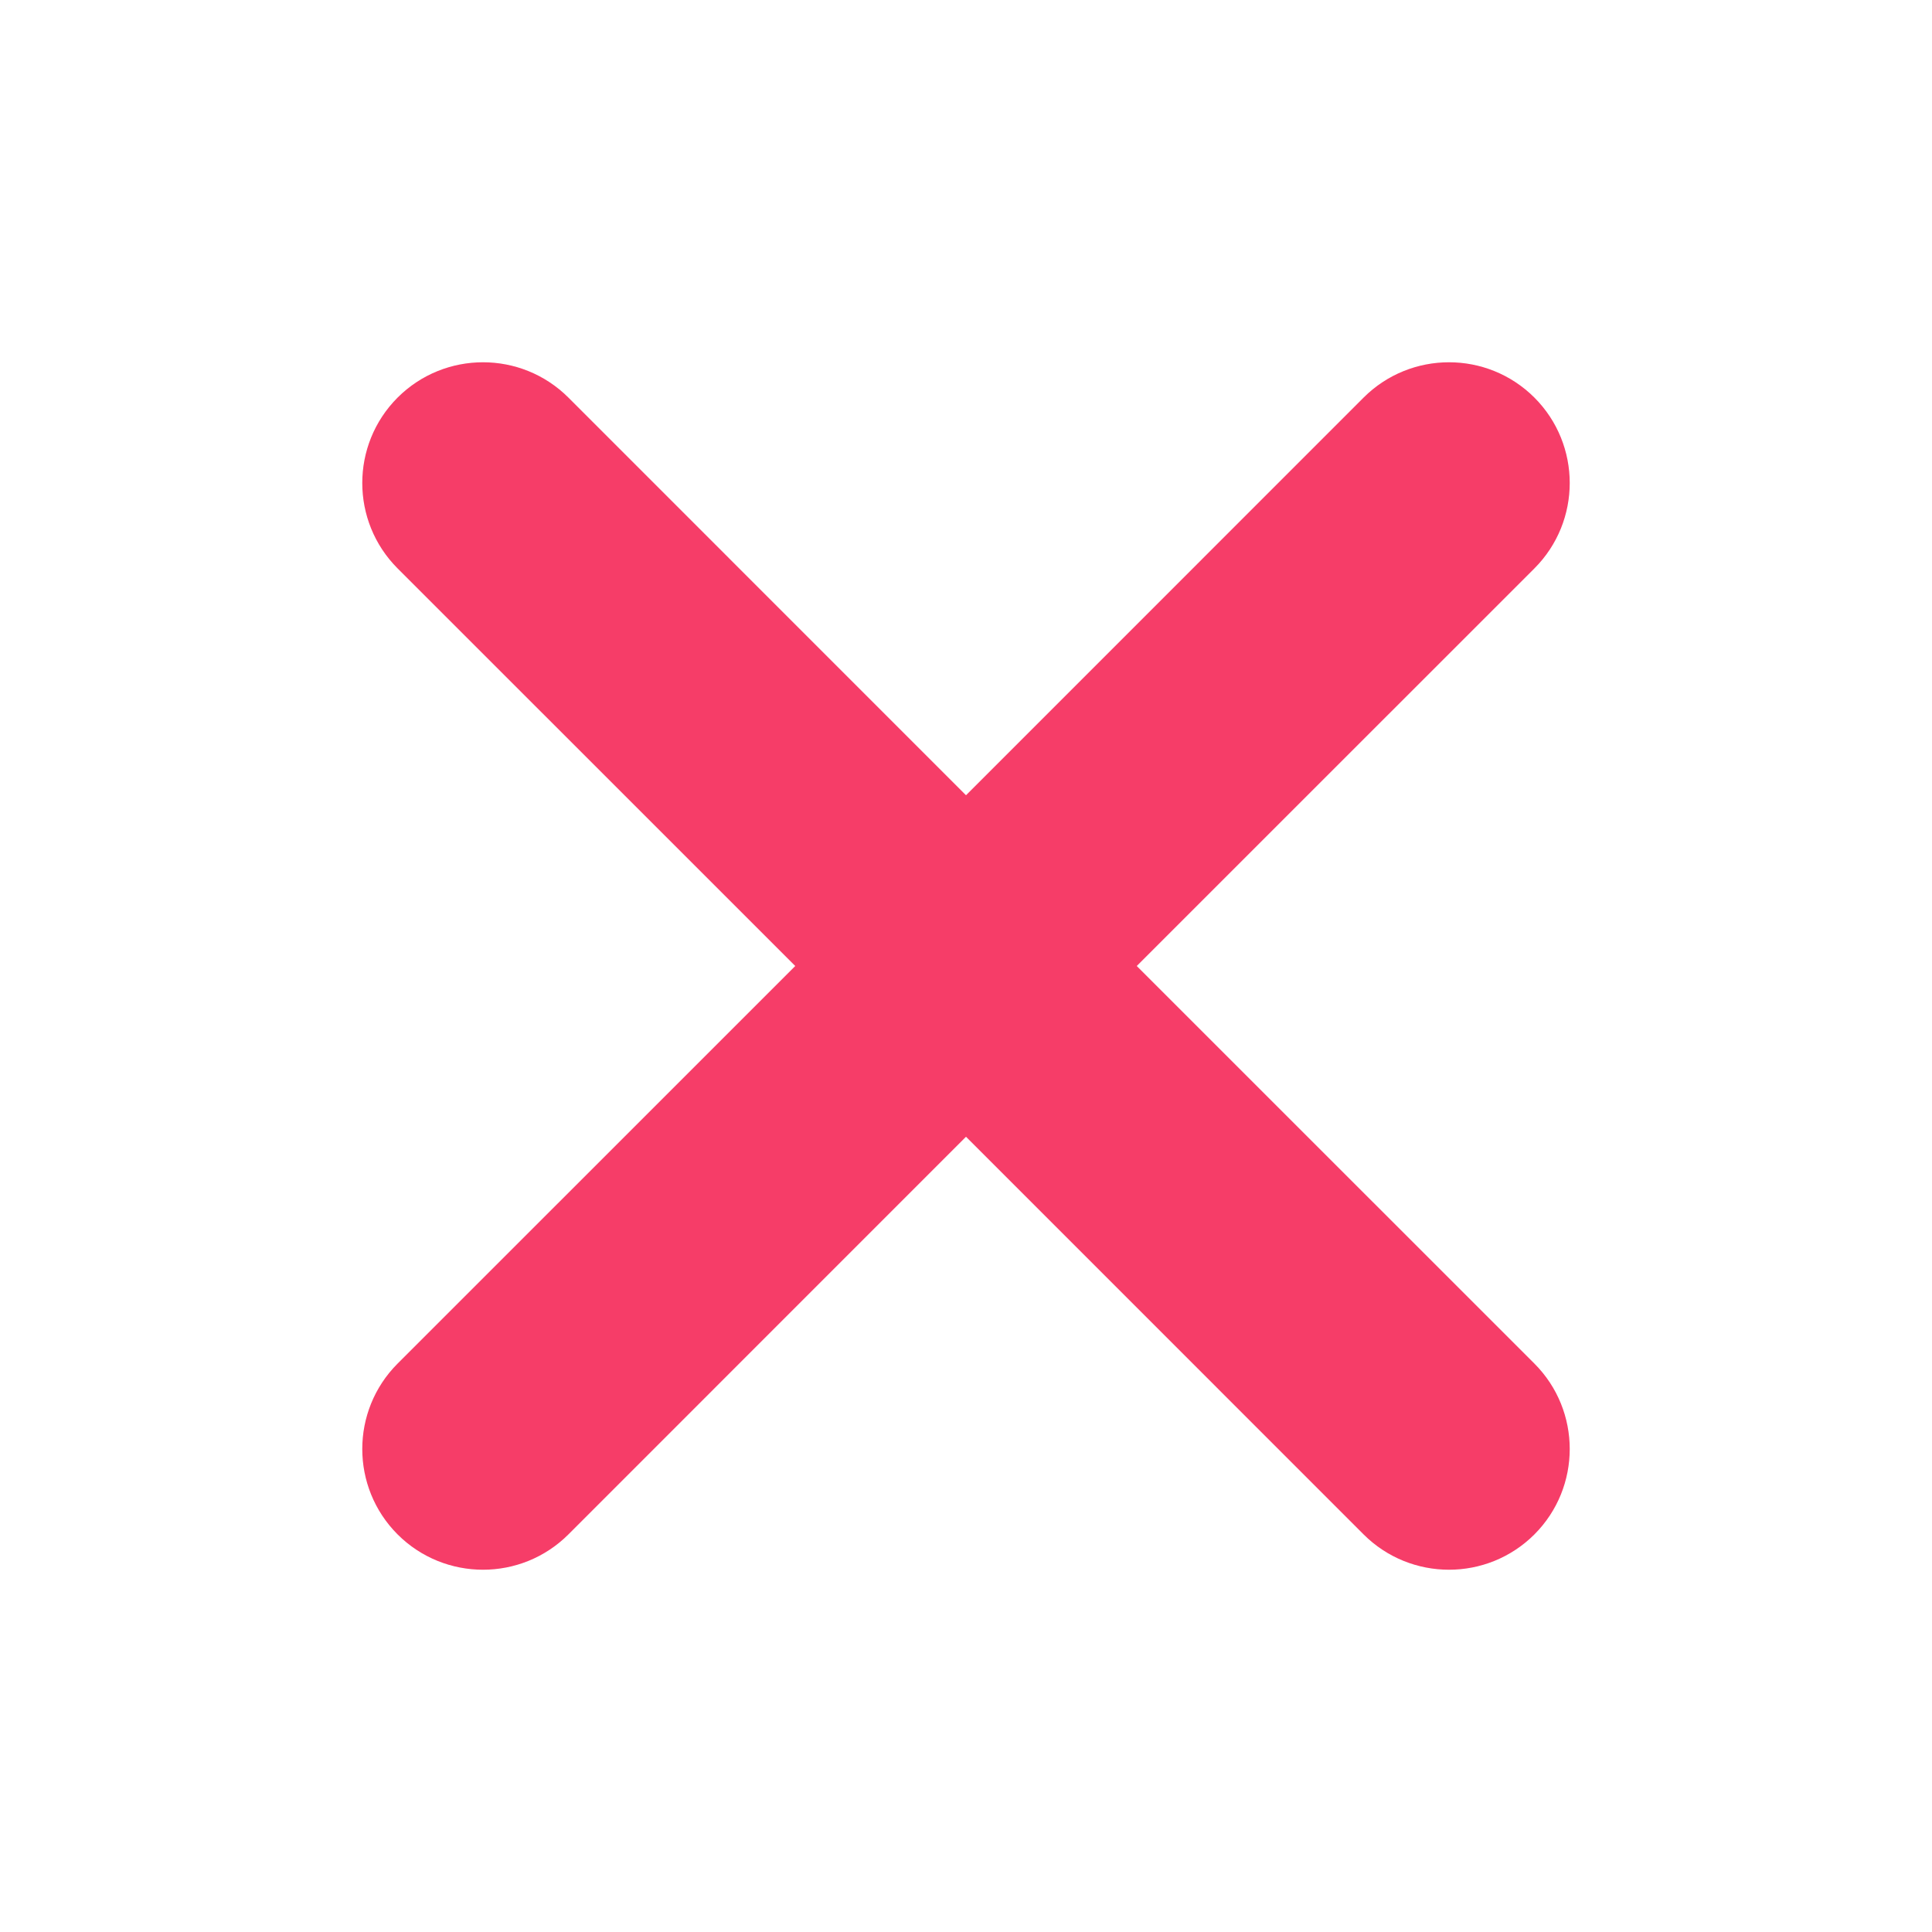 <svg width="24" height="24" viewBox="0 0 24 24" xmlns="http://www.w3.org/2000/svg"
     class="sc-crrszt eWiyst ui-icon undefined">
    <title>&lt;XBadgeIcon type="custom"/&gt;</title>
    <path fill-rule="evenodd" clip-rule="evenodd" fill="#F63D68"
          d="M4.939 4.939C5.525 4.354 6.475 4.354 7.061 4.939L12 9.879L16.939 4.939C17.525 4.354 18.475 4.354 19.061 4.939C19.646 5.525 19.646 6.475 19.061 7.061L14.121 12L19.061 16.939C19.646 17.525 19.646 18.475 19.061 19.061C18.475 19.646 17.525 19.646 16.939 19.061L12 14.121L7.061 19.061C6.475 19.646 5.525 19.646 4.939 19.061C4.354 18.475 4.354 17.525 4.939 16.939L9.879 12L4.939 7.061C4.354 6.475 4.354 5.525 4.939 4.939Z"></path>
</svg>
